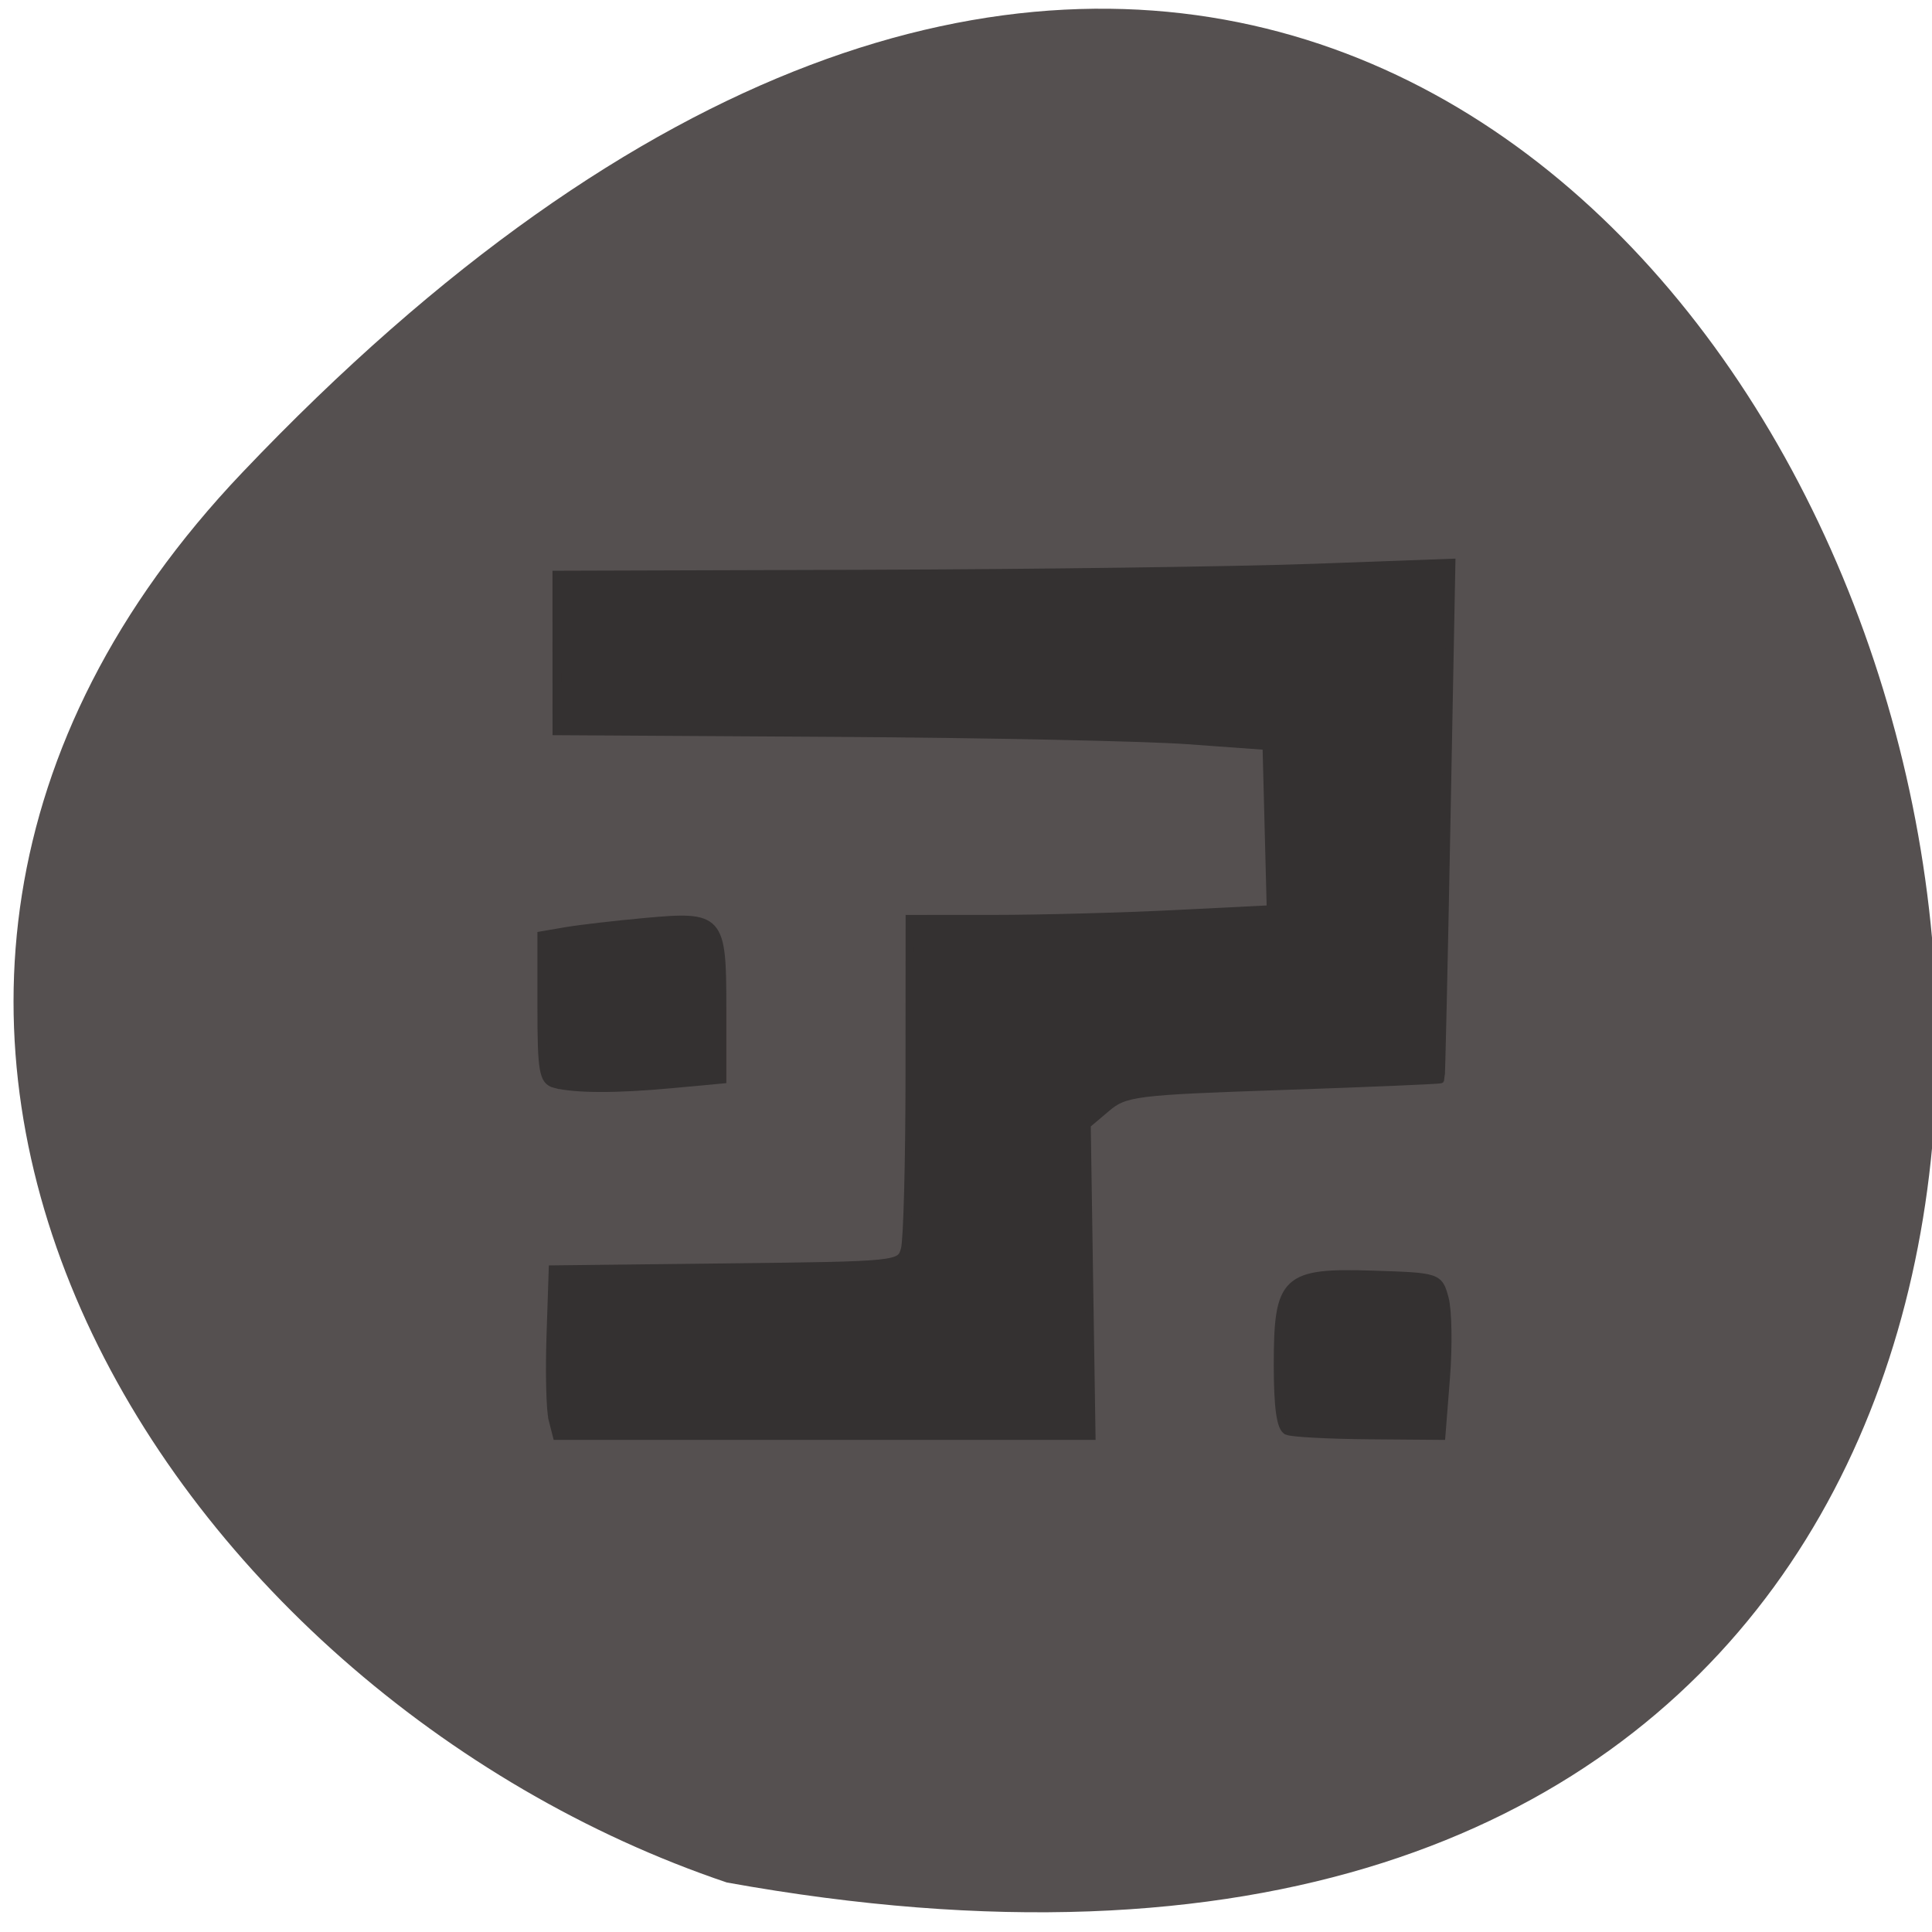 <svg xmlns="http://www.w3.org/2000/svg" viewBox="0 0 256 256"><path d="m 32.09 62.63 c 212.32 -223.37 346.09 237.65 64.22 186.81 -74.37 -25.08 -132.4 -115.09 -64.22 -186.81 z" fill="#555050" color="#000"/><g transform="matrix(1.056 0 0 1.037 0.842 -5.665)" fill="#343131" stroke="#343131" fill-rule="evenodd" stroke-width="1.077"><path d="m 68.57 186.78 c -0.292 -1.167 -0.406 -5.94 -0.254 -10.607 l 0.277 -8.485 l 21.815 -0.253 c 21.675 -0.251 21.818 -0.266 22.379 -2.357 0.31 -1.157 0.57 -11.12 0.577 -22.14 l 0.013 -20.03 l 10.607 -0.004 c 5.834 -0.002 16.03 -0.28 22.657 -0.618 l 12.05 -0.615 l -0.265 -10.46 l -0.265 -10.46 l -9.899 -0.73 c -5.445 -0.401 -25.49 -0.826 -44.545 -0.943 l -34.645 -0.213 l -0.003 -9.968 l -0.003 -9.968 l 38.891 -0.123 c 21.39 -0.068 46.639 -0.412 56.11 -0.764 l 17.219 -0.641 l -0.615 32.888 c -0.338 18.09 -0.667 32.964 -0.73 33.06 -0.064 0.092 -8.966 0.475 -19.782 0.851 -18.565 0.645 -19.806 0.802 -22.15 2.818 l -2.479 2.135 l 0.3 19.877 l 0.3 19.877 h -33.516 h -33.516 l -0.531 -2.121 z"/><path d="m 68.826 143.94 c -1.43 -0.374 -1.65 -1.665 -1.65 -9.685 v -9.254 l 3.064 -0.535 c 1.685 -0.294 6.137 -0.82 9.893 -1.169 9.388 -0.872 9.671 -0.552 9.671 10.901 v 9.176 l -6.364 0.601 c -6.917 0.653 -12.03 0.641 -14.614 -0.036 z"/><path d="m 160.75 188.28 c -0.812 -0.328 -1.179 -2.945 -1.179 -8.411 0 -10.986 0.928 -11.876 11.992 -11.507 8.115 0.271 8.151 0.283 8.879 3.02 0.402 1.509 0.475 6.07 0.161 10.135 l -0.57 7.391 l -9.05 -0.074 c -4.979 -0.041 -9.583 -0.288 -10.231 -0.55 z"/></g></svg>